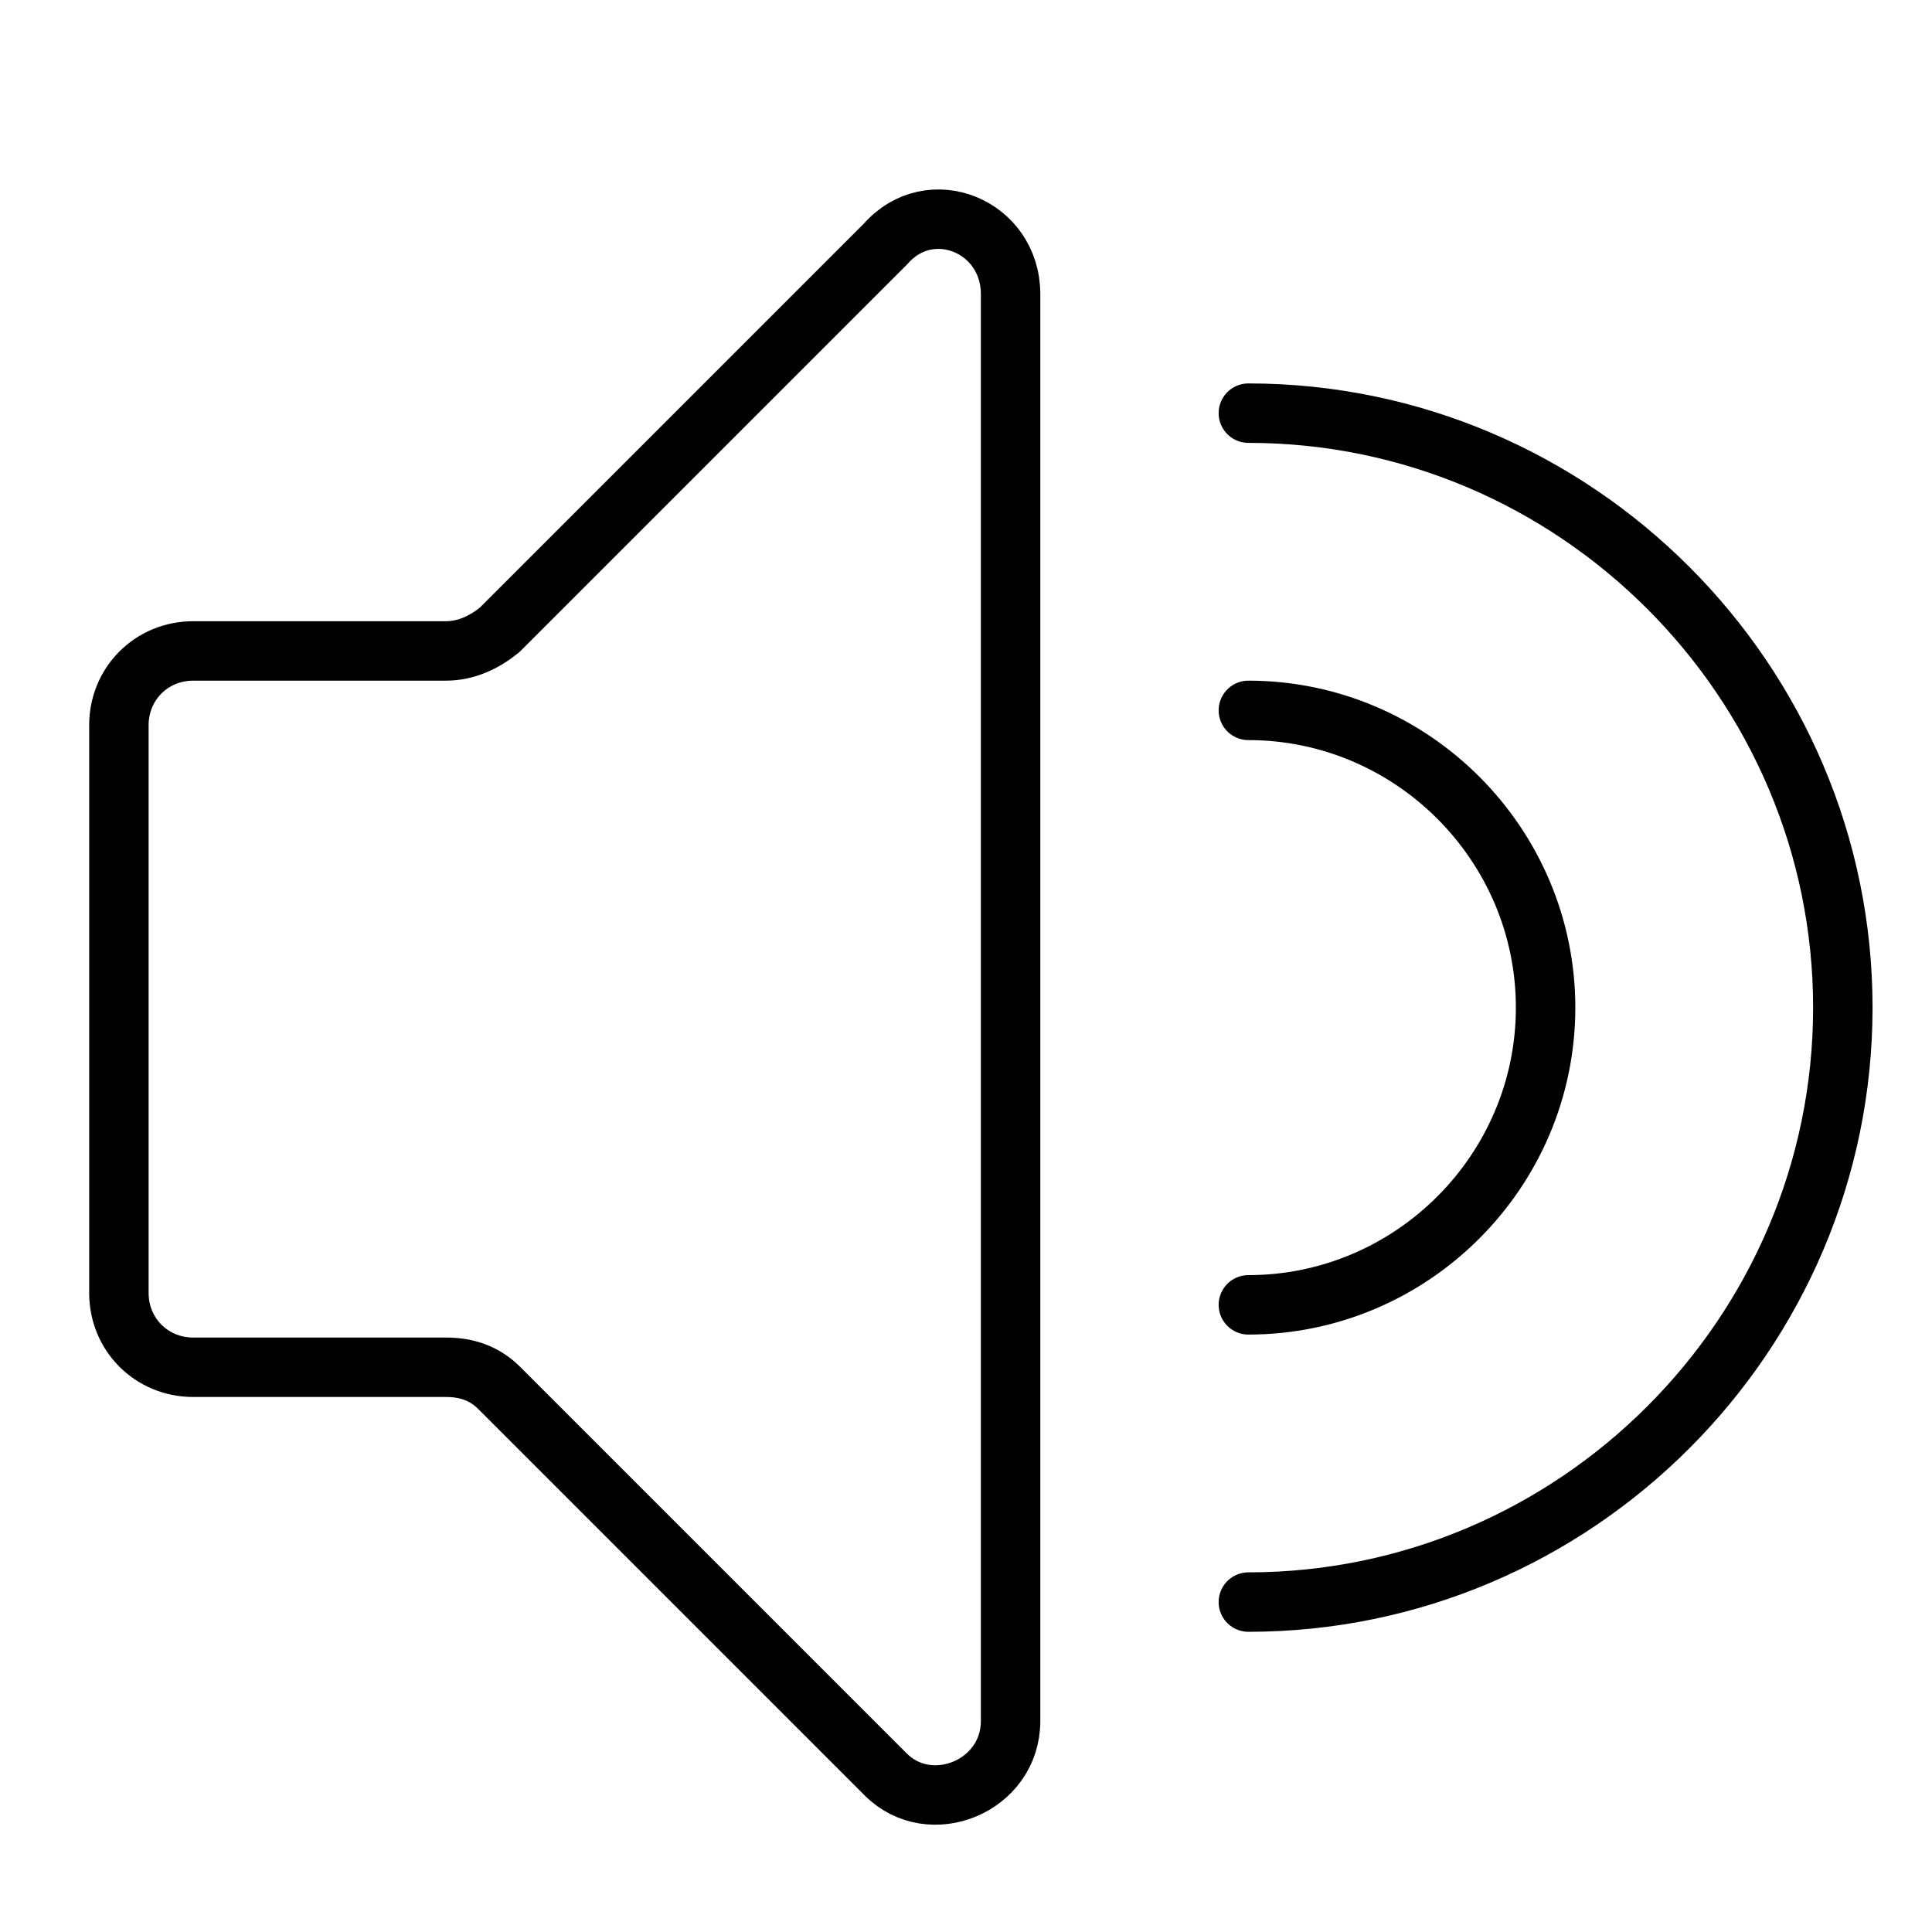 <?xml version="1.0" encoding="utf-8"?>
<!-- Generator: Adobe Illustrator 18.1.1, SVG Export Plug-In . SVG Version: 6.00 Build 0)  -->
<svg version="1.1" id="Layer_1" xmlns="http://www.w3.org/2000/svg" xmlns:xlink="http://www.w3.org/1999/xlink" x="0px" y="0px"
	 viewBox="0 0 65 65" enable-background="new 0 0 65 65" xml:space="preserve">
<g>
	<path fill="none" stroke="#010101" stroke-width="2" stroke-linecap="round" stroke-miterlimit="10" d="M4,33.9v-9.5
		c0-1.4,1.1-2.5,2.5-2.5H15c0.7,0,1.3-0.3,1.8-0.7l13-13C31.3,6.5,34,7.6,34,9.9v24v24c0,2.2-2.7,3.3-4.2,1.8l-13-13
		c-0.5-0.5-1.1-0.7-1.8-0.7H6.5c-1.4,0-2.5-1.1-2.5-2.5V33.9z"/>
	<path fill="none" stroke="#010101" stroke-width="2" stroke-linecap="round" stroke-miterlimit="10" d="M42,43.9
		c5.5,0,10-4.5,10-10s-4.5-10-10-10"/>
	<path fill="none" stroke="#010101" stroke-width="2" stroke-linecap="round" stroke-miterlimit="10" d="M42,13.9c11,0,20,9,20,20
		s-9,20-20,20"/>
</g>
</svg>
